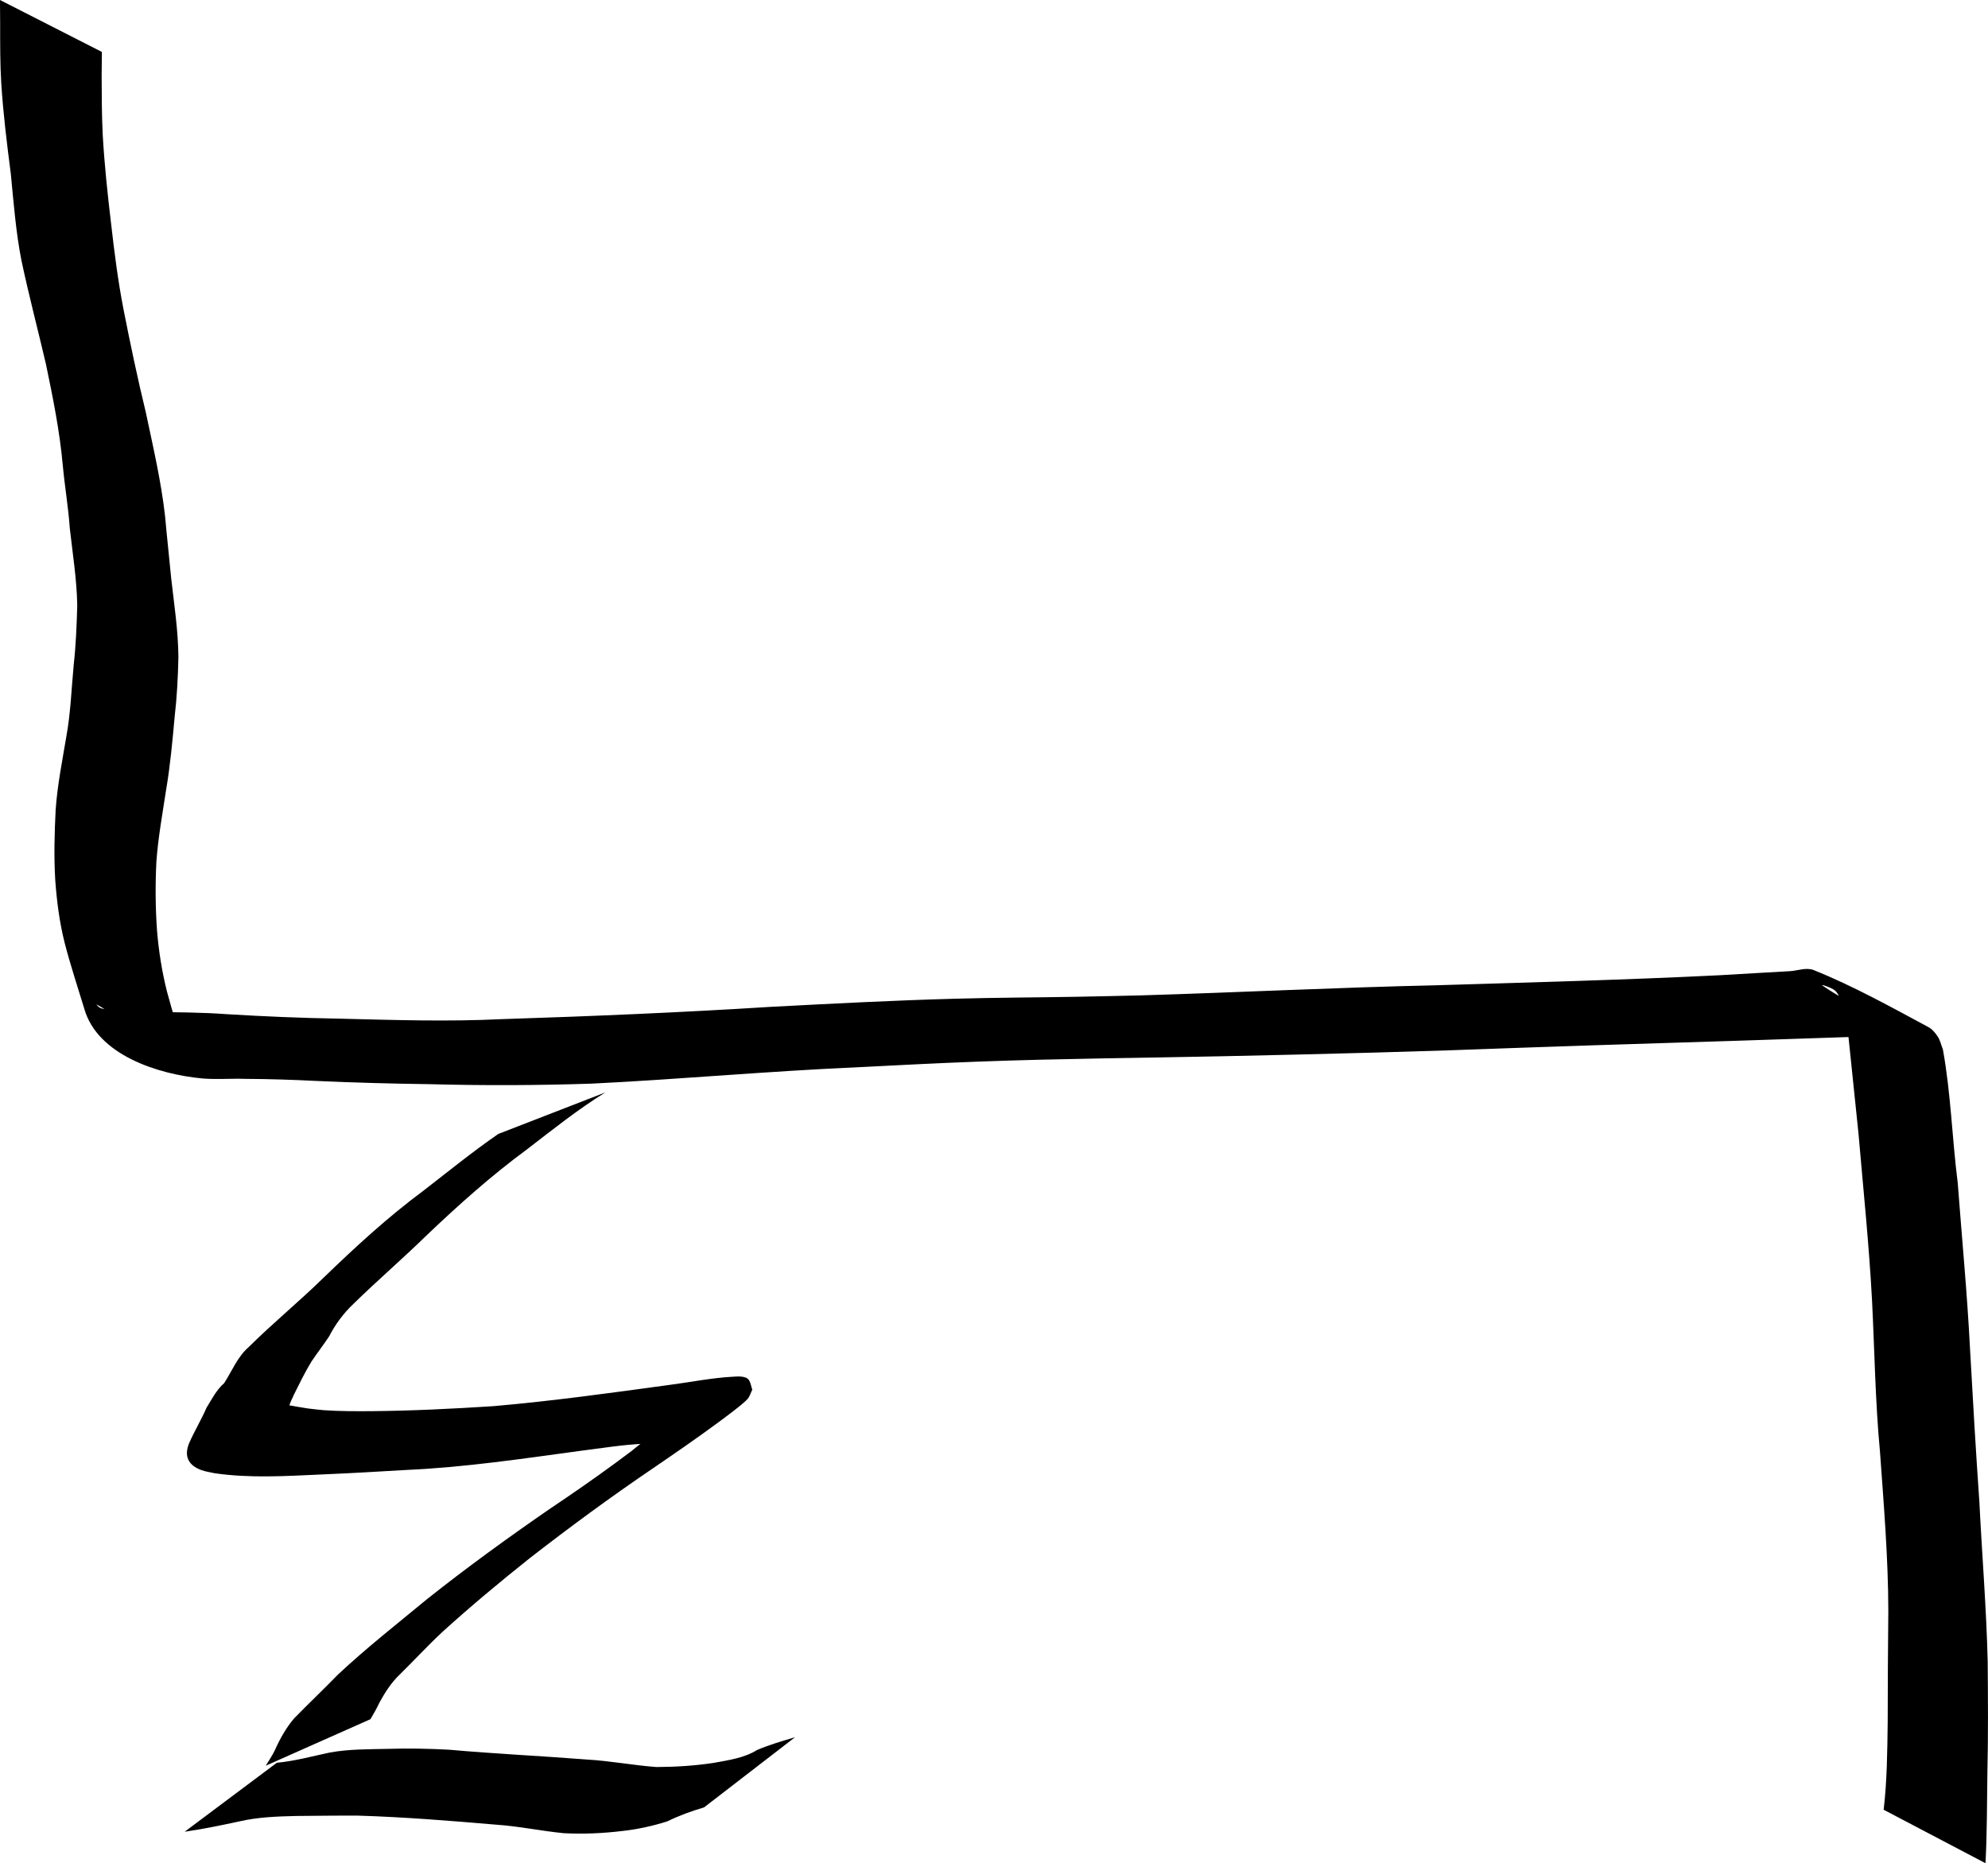 <?xml version="1.0" encoding="UTF-8" standalone="no"?>
<svg
   xmlns:dc="http://purl.org/dc/elements/1.1/"
   xmlns:cc="http://creativecommons.org/ns#"
   xmlns:rdf="http://www.w3.org/1999/02/22-rdf-syntax-ns#"
   xmlns:svg="http://www.w3.org/2000/svg"
   xmlns="http://www.w3.org/2000/svg"
   xmlns:sodipodi="http://sodipodi.sourceforge.net/DTD/sodipodi-0.dtd"
   xmlns:inkscape="http://www.inkscape.org/namespaces/inkscape"
   height="482.881"
   width="515.179"
   sodipodi:docname="NOUN_Stop.svg"
   version="1.1"
   id="svg19"
   viewBox="0 0 515.179 482.881"
   inkscape:version="1.0.1 (3bc2e813f5, 2020-09-07)"
   inkscape:export-filename="C:\Users\metro\OneDrive\Desktop\attris-glyphs\NOUN_Light.png"
   inkscape:export-xdpi="96"
   inkscape:export-ydpi="96">
  <sodipodi:namedview
     id="base"
     pagecolor="#ffffff"
     bordercolor="#666666"
     borderopacity="1.0"
     inkscape:pageopacity="0.0"
     inkscape:pageshadow="2"
     inkscape:zoom="1"
     inkscape:cx="241.69819"
     inkscape:cy="210.02239"
     inkscape:document-units="px"
     inkscape:current-layer="layer13"
     showgrid="false"
     showguides="true"
     inkscape:window-width="1662"
     inkscape:window-height="1017"
     inkscape:window-x="0"
     inkscape:window-y="0"
     inkscape:window-maximized="0"
     showborder="true"
     inkscape:showpageshadow="false"
     inkscape:document-rotation="0">
    <sodipodi:guide
       id="guide_baseline"
       inkscape:label="baseline"
       position="-227.411,-2.7343759e-07"
       orientation="0,1" />
    <sodipodi:guide
       id="guide_ascender"
       inkscape:label="ascender"
       position="-227.411,692"
       orientation="0,1" />
    <sodipodi:guide
       id="guide_caps"
       inkscape:label="caps"
       position="-227.411,643"
       orientation="0,1" />
    <sodipodi:guide
       id="guide_xheight"
       inkscape:label="xheight"
       position="-227.411,476"
       orientation="0,1" />
    <sodipodi:guide
       id="guide_descender"
       inkscape:label="descender"
       position="-227.411,-225"
       orientation="0,1" />
  </sodipodi:namedview>
  <defs
     id="defs4" />
  <g
     inkscape:groupmode="layer"
     id="layer13"
     inkscape:label="NOUN_Stop"
     style="display:inline"
     sodipodi:insensitive="true"
     transform="translate(-227.411,-264.119)">
    <path
       id="path1050-9"
       style="display:inline;stroke-width:5;stroke-miterlimit:4;stroke-dasharray:none"
       d="m 275.265,738.844 c 4.712,-0.679 9.363,-1.645 14.014,-2.647 4.906,-1.151 9.945,-1.325 14.96,-1.441 5.313,-0.037 10.626,-0.118 15.939,-0.09 11.947,0.365 23.87,1.328 35.778,2.343 5.889,0.396 11.669,1.637 17.536,2.209 5.109,0.271 10.231,0.033 15.305,-0.58 3.922,-0.439 7.766,-1.288 11.524,-2.476 3.06,-1.499 6.275,-2.67 9.542,-3.629 0,0 23.574,-18.18 23.574,-18.18 v 0 c -3.313,0.974 -6.642,1.954 -9.825,3.298 -3.321,2.085 -7.423,2.644 -11.21,3.341 -4.928,0.756 -9.897,1.058 -14.884,1.08 -6.003,-0.436 -11.921,-1.594 -17.935,-1.936 -11.91,-0.94 -23.852,-1.48 -35.754,-2.549 -5.253,-0.281 -10.508,-0.386 -15.768,-0.224 -5.086,0.118 -10.225,0.035 -15.245,0.965 -4.544,0.959 -9.027,2.209 -13.666,2.637 0,0 -23.886,17.878 -23.886,17.878 z m 81.266,-180.836 c -6.697,4.622 -13.006,9.767 -19.444,14.737 -9.18,6.81 -17.594,14.558 -25.803,22.489 -6.308,6.179 -13.152,11.772 -19.418,17.992 -2.944,2.562 -4.319,6.204 -6.377,9.374 -1.994,1.723 -3.193,4.161 -4.568,6.375 -1.343,3.112 -3.115,6.005 -4.471,9.107 -1.389,3.311 -0.36,5.781 3.208,7.058 1.09,0.39 2.256,0.528 3.383,0.791 9.12,1.329 18.382,0.735 27.546,0.327 9.6,-0.427 12.642,-0.632 22.155,-1.179 15.288,-0.681 30.41,-2.966 45.553,-5.014 5.175,-0.643 10.339,-1.504 15.555,-1.756 0.725,-0.035 1.451,-0.019 2.176,-0.009 0.24,0.004 0.829,0.265 0.719,0.051 -0.233,-0.45 -0.79,-0.635 -1.185,-0.952 -0.57,0.208 -1.195,0.304 -1.711,0.624 -1.006,0.623 -1.864,1.459 -2.808,2.172 -1.399,1.057 -2.807,2.102 -4.22,3.14 -5.582,4.099 -11.262,8.025 -17.013,11.882 -10.823,7.471 -21.491,15.195 -31.784,23.384 -7.762,6.413 -15.705,12.649 -23.06,19.534 -3.714,3.826 -7.592,7.494 -11.313,11.307 -2.104,2.455 -3.689,5.314 -5.005,8.256 -0.661,1.416 -1.572,2.681 -2.355,4.03 0,0 27.128,-12.059 27.128,-12.059 v 0 c 0.814,-1.379 1.612,-2.768 2.281,-4.225 1.455,-2.658 3.075,-5.235 5.293,-7.333 3.731,-3.664 7.268,-7.523 11.1,-11.085 7.316,-6.641 14.917,-12.962 22.644,-19.119 10.336,-8.027 20.888,-15.783 31.715,-23.136 5.813,-3.962 11.602,-7.953 17.262,-12.133 0.915,-0.676 6.319,-4.629 7.458,-5.988 0.569,-0.679 0.794,-1.584 1.19,-2.377 -0.309,-0.852 -0.393,-1.825 -0.928,-2.557 -0.809,-1.108 -3.142,-0.845 -4.063,-0.798 -5.462,0.282 -10.852,1.39 -16.261,2.095 -15.272,2.085 -30.552,4.214 -45.912,5.542 -10.499,0.669 -20.97,1.2 -31.492,1.288 -3.785,0.032 -8.506,0.03 -12.373,-0.249 -1.4,-0.101 -2.79,-0.305 -4.185,-0.457 -0.961,-0.156 -1.924,-0.305 -2.883,-0.469 -0.487,-0.083 -0.967,-0.198 -1.455,-0.274 -0.102,-0.016 -0.27,0.097 -0.309,10e-4 -0.183,-0.449 0.921,-2.264 0.978,-2.63 1.472,-2.944 2.908,-5.922 4.62,-8.735 1.482,-2.221 3.113,-4.316 4.582,-6.532 1.646,-3.184 3.768,-6.052 6.386,-8.517 6.196,-6.055 12.768,-11.707 18.964,-17.763 8.24,-7.849 16.732,-15.437 25.905,-22.192 6.65,-5.108 13.21,-10.385 20.36,-14.79 0,0 -27.765,10.77 -27.765,10.77 z m 359.021,175.128 c 0.88,-7.529 0.947,-15.131 1.045,-22.702 0.007,-9.605 0.071,-19.21 0.159,-28.814 -0.018,-13.741 -1.173,-27.444 -2.149,-41.14 -1.231,-13.057 -1.41,-26.181 -2.065,-39.274 -0.775,-14.499 -2.273,-28.94 -3.523,-43.401 -0.669,-6.336 -1.301,-12.674 -1.969,-19.01 -0.275,-2.61 -0.821,-8.554 -1.349,-11.299 -0.264,-1.373 -0.712,-2.704 -1.069,-4.056 -0.597,-0.897 -0.945,-2.021 -1.79,-2.69 -0.853,-0.675 -3.953,-1.758 -3.055,-1.144 6.848,4.691 14.794,7.883 20.977,13.421 1.57,1.407 -4.21,-0.273 -6.318,-0.291 -3.947,-0.034 -15.253,0.392 -18.701,0.507 -24.681,0.862 -49.368,1.53 -74.048,2.413 -25.654,0.997 -51.321,1.652 -76.988,2.195 -21.297,0.46 -42.602,0.607 -63.891,1.406 -11.462,0.43 -20.396,0.917 -31.859,1.494 -22.763,1 -45.465,3.095 -68.22,4.208 -14.036,0.469 -28.081,0.511 -42.118,0.139 -9.665,-0.131 -19.319,-0.39 -28.975,-0.826 -6.237,-0.316 -12.475,-0.516 -18.72,-0.551 -3.651,-0.12 -7.317,0.192 -10.961,-0.093 -11.753,-1.08 -27.289,-6.149 -30.703,-18.049 -1.721,-5.697 -3.617,-11.338 -5.092,-17.108 -1.354,-5.342 -2.039,-10.777 -2.44,-16.261 -0.364,-6.063 -0.202,-12.13 0.104,-18.19 0.445,-6.417 1.721,-12.723 2.779,-19.056 1.121,-6.171 1.318,-12.443 1.915,-18.668 0.561,-5.073 0.762,-10.173 0.903,-15.272 -0.115,-6.707 -1.185,-13.344 -1.931,-19.999 -0.374,-5.474 -1.322,-10.885 -1.821,-16.347 -0.791,-8.812 -2.549,-17.492 -4.35,-26.142 -2.095,-9.002 -4.463,-17.938 -6.373,-26.983 -1.437,-7.359 -2.007,-14.849 -2.732,-22.304 -1.006,-7.809 -1.978,-15.616 -2.481,-23.475 -0.311,-5.102 -0.293,-10.219 -0.289,-15.329 -0.005,-2.11 -0.026,-4.219 -0.046,-6.329 0,0 26.407,13.462 26.407,13.462 v 0 c -0.029,2.087 -0.059,4.175 -0.063,6.262 0.017,5.044 0.034,10.09 0.278,15.13 0.433,7.751 1.262,15.469 2.18,23.177 0.848,7.443 1.791,14.878 3.227,22.235 1.756,8.93 3.634,17.831 5.778,26.678 1.876,8.896 3.957,17.786 4.976,26.831 0.471,5.391 1.089,10.768 1.591,16.156 0.769,6.787 1.815,13.57 1.862,20.414 -0.108,5.167 -0.376,10.327 -0.974,15.463 -0.568,6.267 -1.133,12.532 -2.184,18.743 -0.949,6.259 -2.099,12.499 -2.548,18.82 -0.297,5.97 -0.26,11.945 0.176,17.91 0.44,5.315 1.276,10.57 2.58,15.746 1.514,5.664 3.222,11.325 5.634,16.677 7.084,8.285 0.668,0.556 -23.836,-13.359 -0.243,-0.138 0.311,0.478 0.534,0.648 0.889,0.679 2.08,0.436 3.094,0.726 0.302,0.055 2.376,0.435 2.626,0.455 2.773,0.223 5.592,-0.111 8.367,0.09 6.322,0.105 12.649,0.105 18.958,0.574 9.761,0.589 19.527,1.012 29.305,1.165 14.052,0.357 28.101,0.807 42.155,0.123 23.212,-0.742 46.416,-1.722 69.595,-3.181 15.906,-0.832 31.814,-1.676 47.738,-2.105 12.2,-0.329 19.385,-0.293 31.607,-0.506 5.478,-0.096 10.955,-0.236 16.433,-0.355 25.461,-0.765 50.901,-2.052 76.369,-2.616 24.577,-0.753 49.16,-1.398 73.72,-2.609 6.058,-0.341 12.113,-0.728 18.172,-1.049 2.093,-0.111 4.336,-1.063 6.281,-0.281 10.249,4.125 19.945,9.525 29.678,14.753 1.034,0.555 1.827,1.529 2.466,2.513 0.646,0.995 0.877,2.204 1.316,3.307 2.074,11.396 2.376,23.057 3.839,34.54 1.09,14.443 2.475,28.864 3.207,43.333 0.724,13.145 1.495,26.287 2.408,39.421 0.685,13.782 1.824,27.542 2.152,41.339 0.079,9.633 0.146,19.266 -0.079,28.898 -0.112,7.786 -0.076,15.579 -0.491,23.356 0,0 -26.393,-13.864 -26.393,-13.864 z" />
  </g>
</svg>
